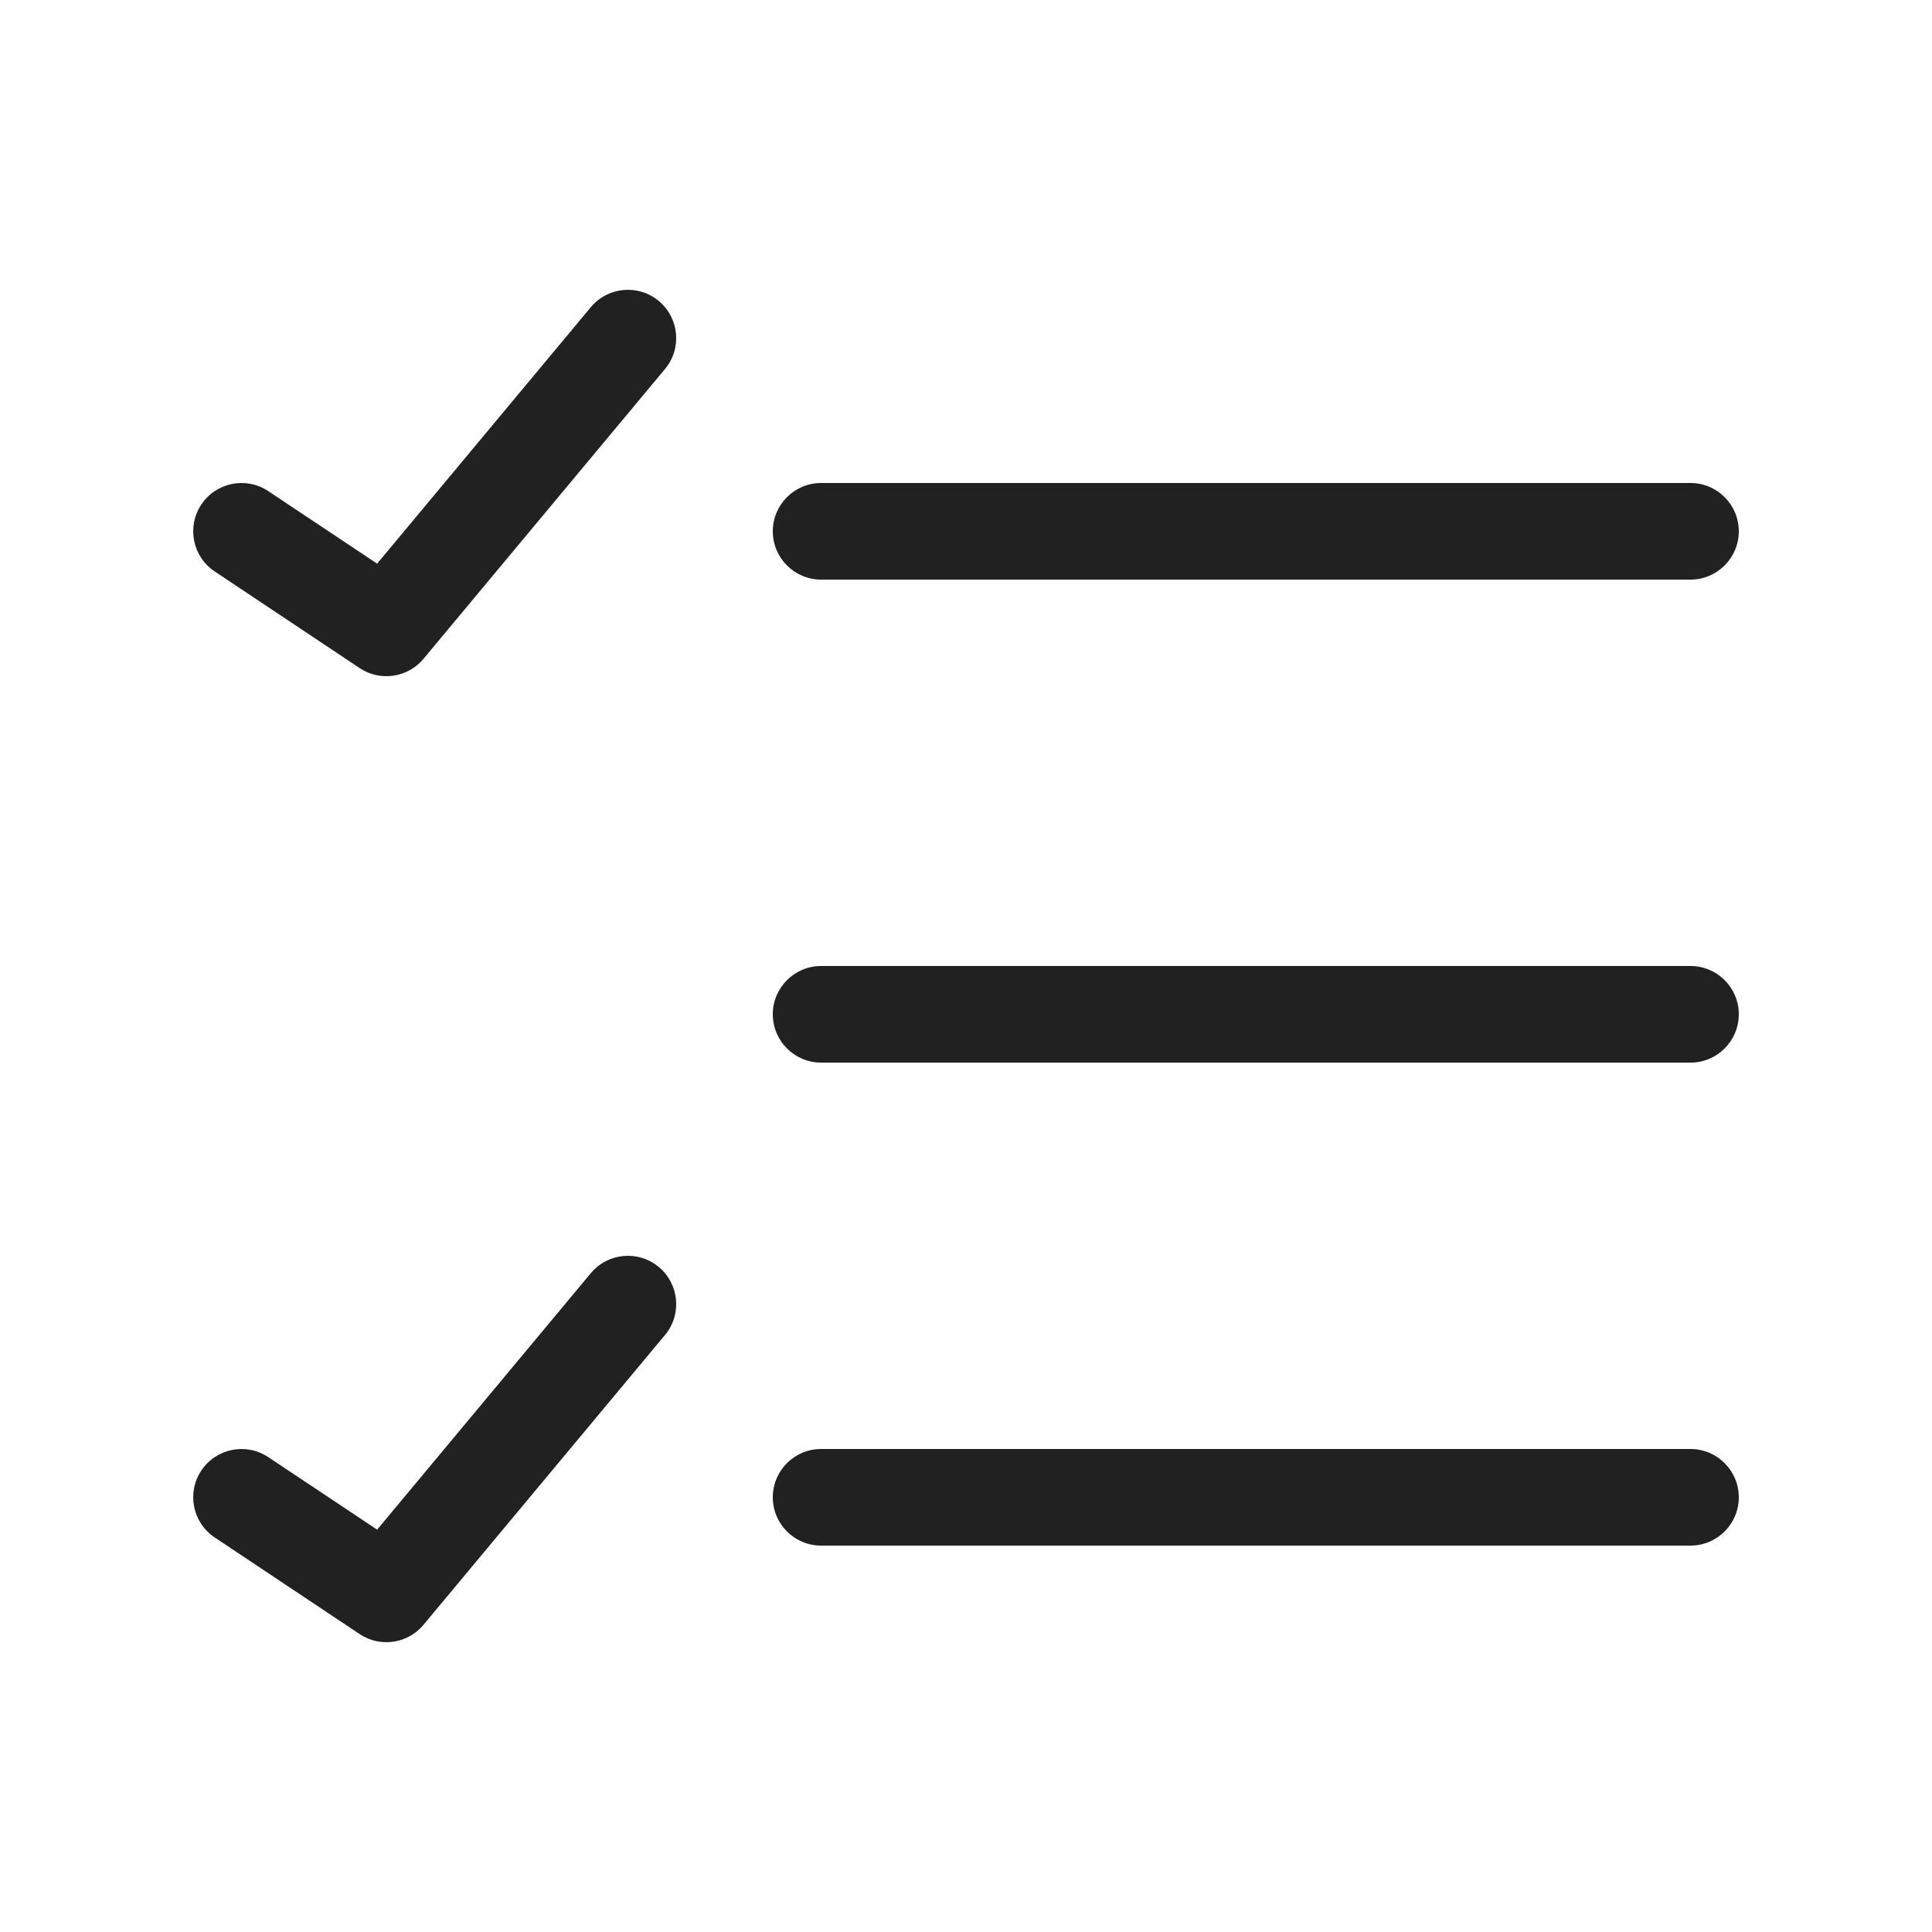 <svg width="20" height="20" viewBox="0 0 20 20" fill="none" xmlns="http://www.w3.org/2000/svg">
<path d="M6.82 3.116C7.032 3.293 7.061 3.608 6.884 3.82L4.384 6.82C4.221 7.016 3.935 7.058 3.723 6.916L2.223 5.916C1.993 5.763 1.931 5.452 2.084 5.223C2.237 4.993 2.548 4.931 2.777 5.084L3.904 5.835L6.116 3.18C6.293 2.968 6.608 2.939 6.82 3.116Z" fill="#212121"/>
<path d="M18 5.5C18 5.776 17.776 6 17.5 6H8.5C8.224 6 8 5.776 8 5.5C8 5.224 8.224 5 8.5 5H17.5C17.776 5 18 5.224 18 5.5Z" fill="#212121"/>
<path d="M18 15.5C18 15.776 17.776 16 17.5 16H8.5C8.224 16 8 15.776 8 15.5C8 15.224 8.224 15 8.5 15H17.5C17.776 15 18 15.224 18 15.5Z" fill="#212121"/>
<path d="M17.5 11C17.776 11 18 10.776 18 10.5C18 10.224 17.776 10 17.5 10H8.5C8.224 10 8 10.224 8 10.5C8 10.776 8.224 11 8.5 11H17.5Z" fill="#212121"/>
<path d="M6.884 13.82C7.061 13.608 7.032 13.293 6.82 13.116C6.608 12.939 6.293 12.968 6.116 13.18L3.904 15.835L2.777 15.084C2.548 14.931 2.237 14.993 2.084 15.223C1.931 15.452 1.993 15.763 2.223 15.916L3.723 16.916C3.935 17.058 4.221 17.016 4.384 16.82L6.884 13.82Z" fill="#212121"/>
</svg>
